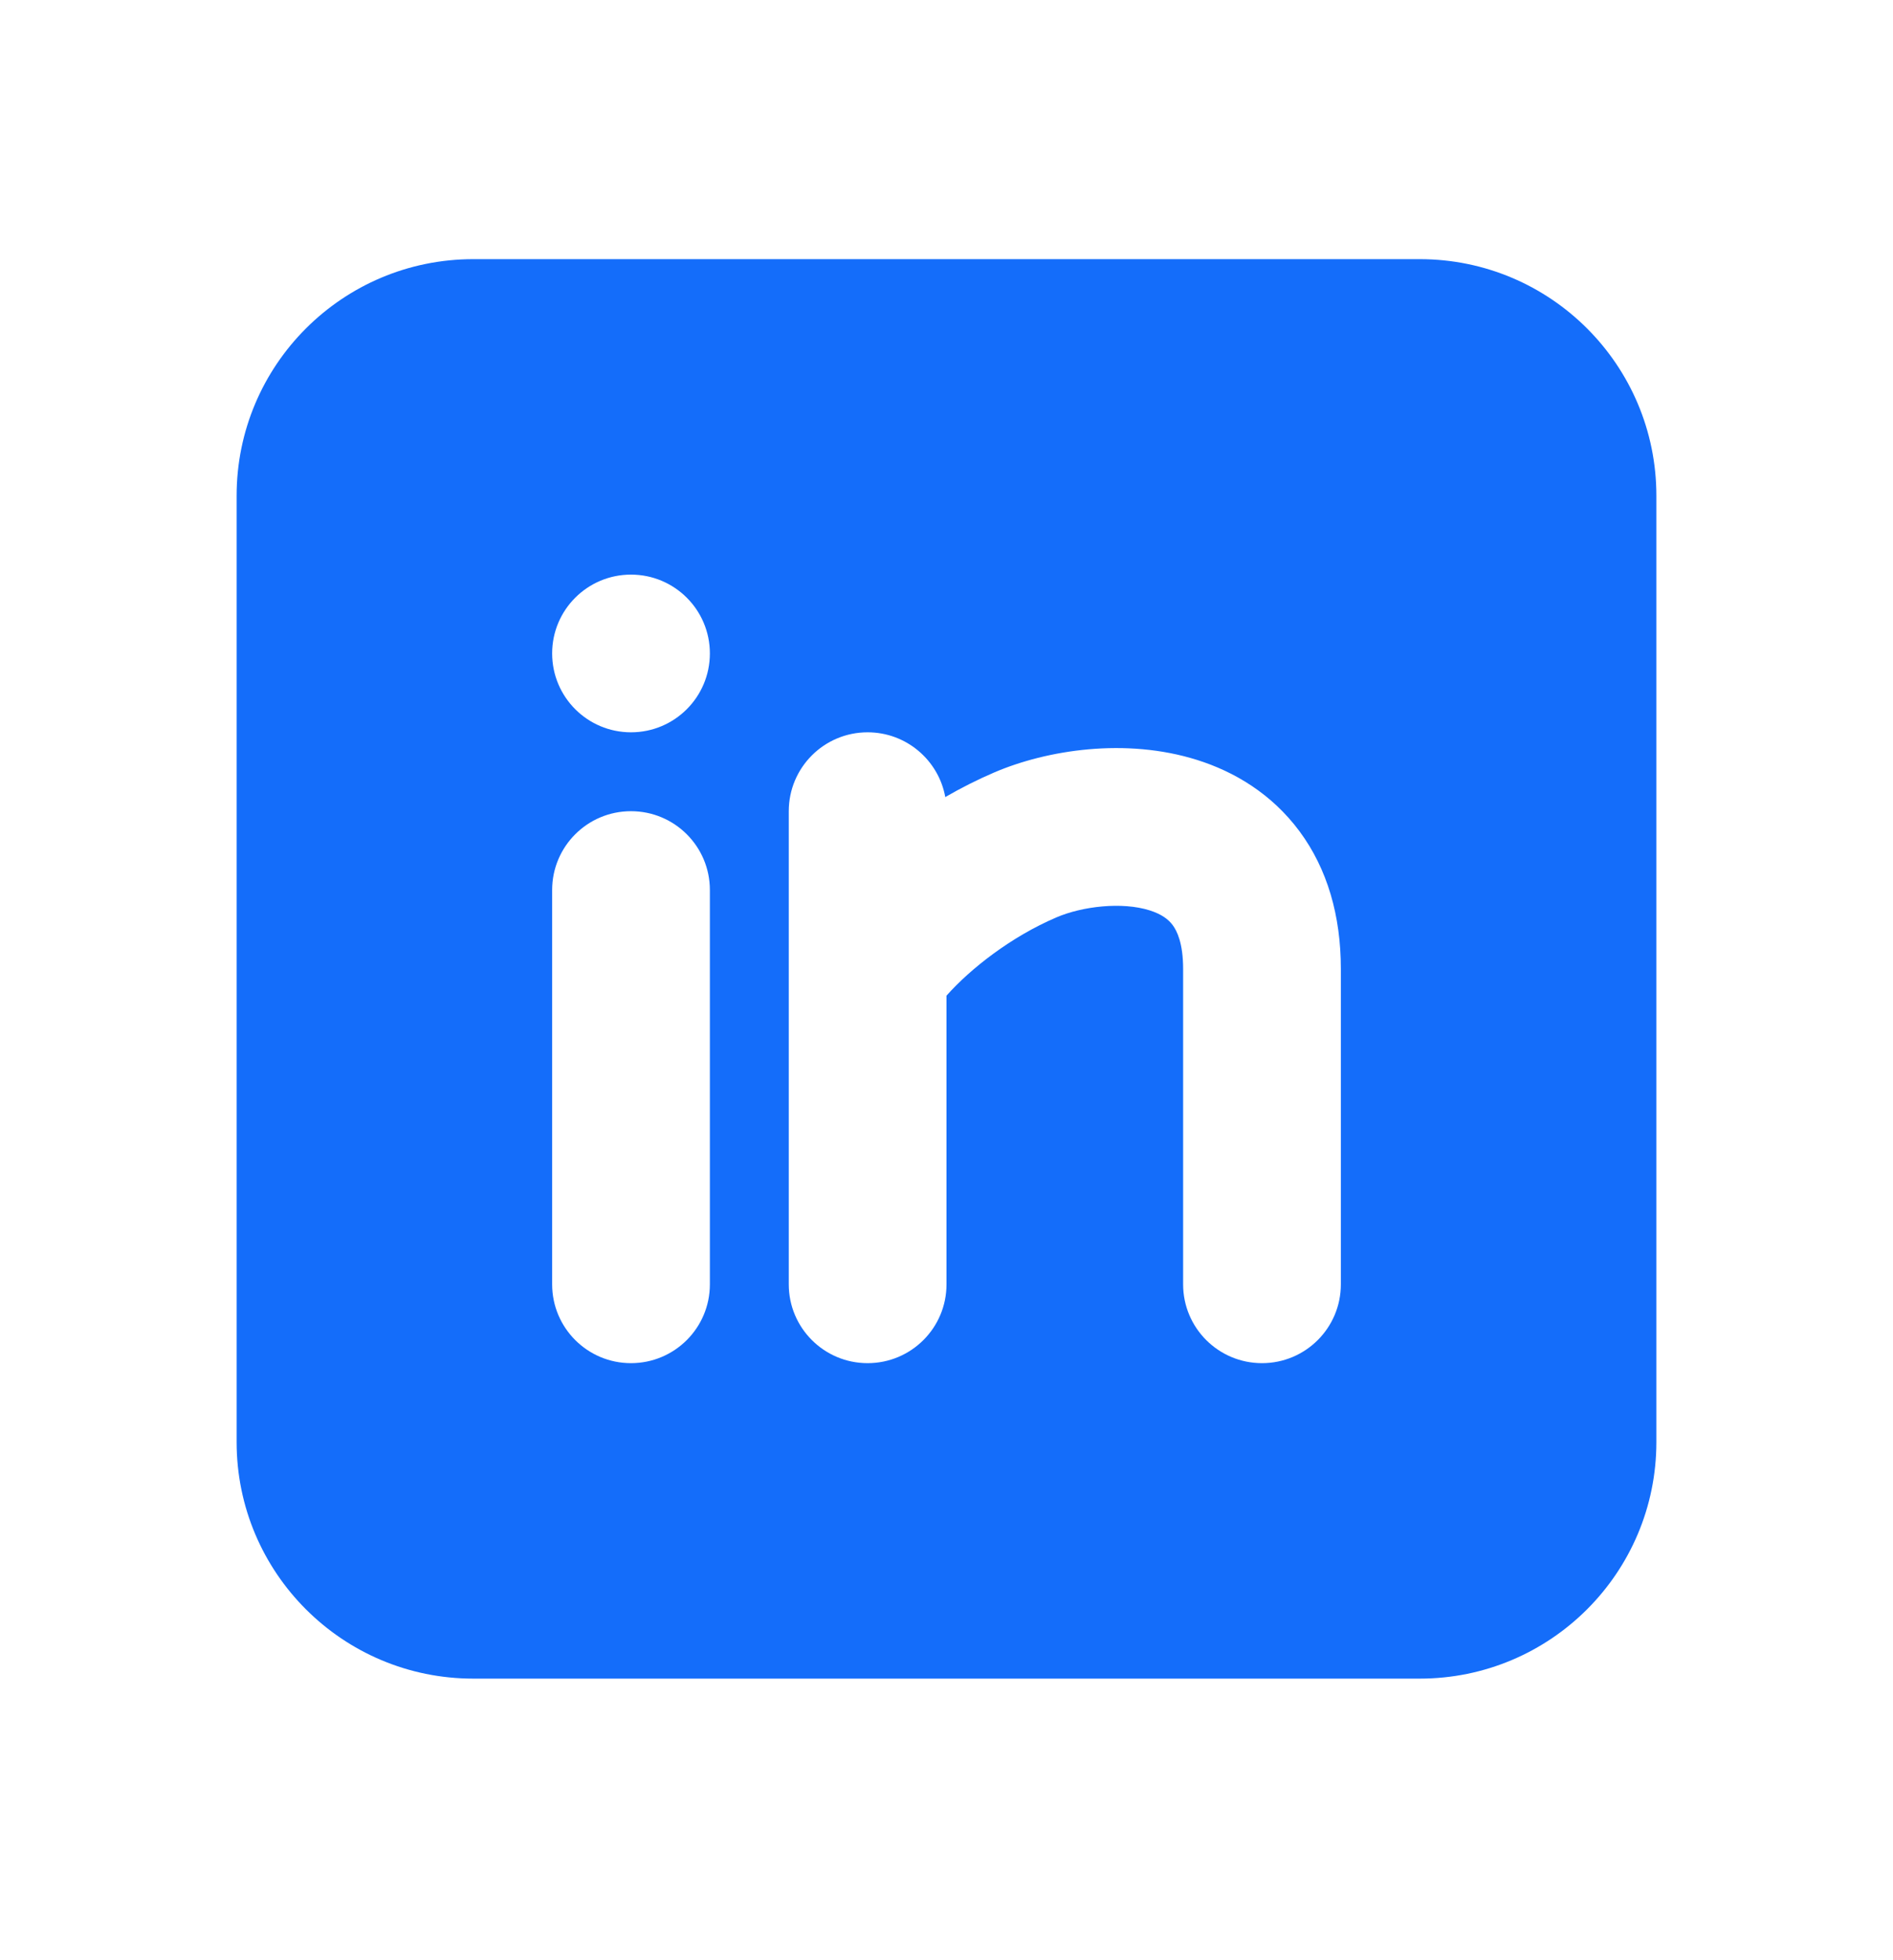   <svg
                        xmlns="http://www.w3.org/2000/svg"
                        width="28"
                        height="29"
                        viewBox="0 0 28 29"
                        fill="none"
                      >
                        <g clip-path="url(#clip0_2795_12367)">
                          <path
                            fill-rule="evenodd"
                            clip-rule="evenodd"
                            d="M21 3.834C22.933 3.834 24.5 5.401 24.5 7.334V21.334C24.5 23.267 22.933 24.834 21 24.834H7C5.067 24.834 3.5 23.267 3.5 21.334V7.334C3.5 5.401 5.067 3.834 7 3.834H21ZM9.333 12.001C8.689 12.001 8.167 12.523 8.167 13.167V19.001C8.167 19.645 8.689 20.167 9.333 20.167C9.978 20.167 10.5 19.645 10.5 19.001V13.167C10.5 12.523 9.978 12.001 9.333 12.001ZM12.833 10.834C12.189 10.834 11.667 11.356 11.667 12.001V19.001C11.667 19.645 12.189 20.167 12.833 20.167C13.478 20.167 14 19.645 14 19.001V14.73C14.356 14.329 14.957 13.858 15.626 13.572C16.014 13.406 16.598 13.34 17.004 13.468C17.182 13.524 17.283 13.602 17.346 13.687C17.407 13.769 17.5 13.95 17.5 14.334V19.001C17.5 19.645 18.022 20.167 18.667 20.167C19.311 20.167 19.833 19.645 19.833 19.001V14.334C19.833 13.551 19.635 12.857 19.222 12.299C18.81 11.743 18.256 11.415 17.704 11.242C16.652 10.911 15.486 11.094 14.708 11.427C14.461 11.533 14.217 11.656 13.982 11.792C13.883 11.247 13.406 10.834 12.833 10.834ZM9.333 8.501C8.689 8.501 8.167 9.023 8.167 9.667C8.167 10.312 8.689 10.834 9.333 10.834C9.978 10.834 10.5 10.312 10.5 9.667C10.5 9.023 9.978 8.501 9.333 8.501Z"
                            fill="#146DFA"
                          />
                        </g>
                        <defs>
                          <clipPath id="clip0_2795_12367">
                            <rect
                              width="28"
                              height="28"
                              fill="white"
                              transform="translate(0 0.334)"
                            />
                          </clipPath>
                        </defs>
                      </svg>